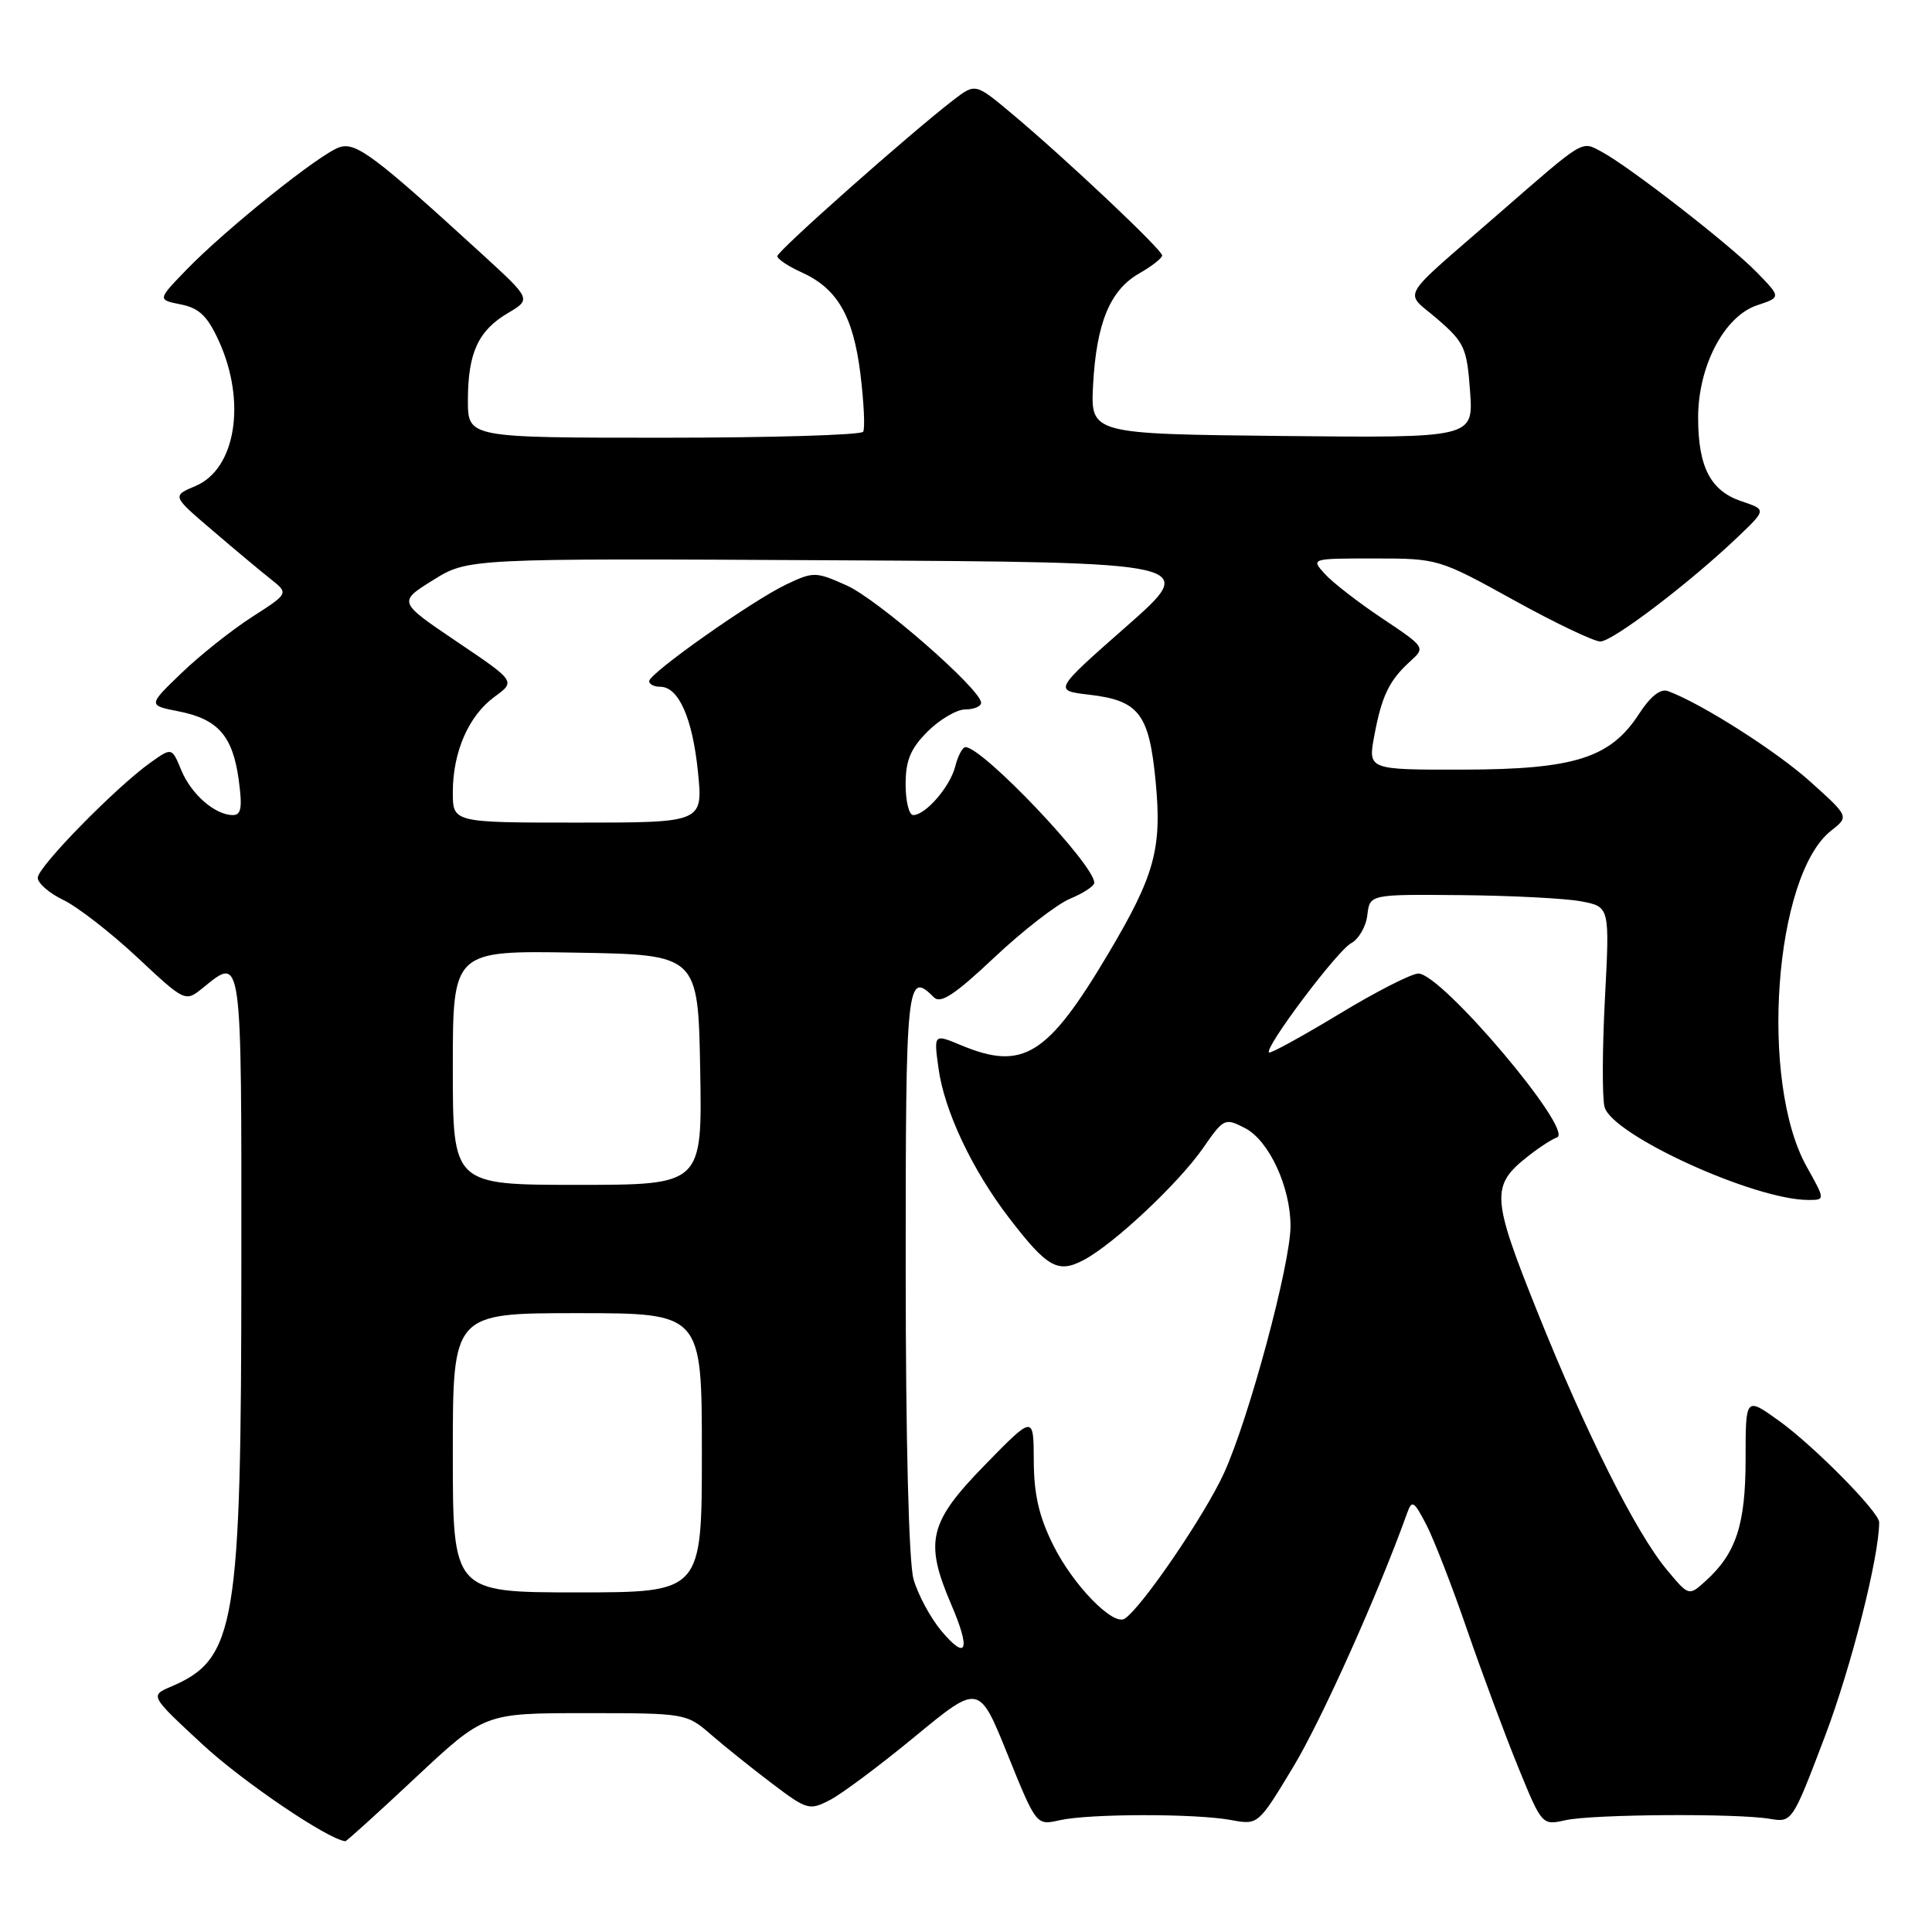 <?xml version="1.0" encoding="UTF-8" standalone="no"?>
<!DOCTYPE svg PUBLIC "-//W3C//DTD SVG 1.1//EN" "http://www.w3.org/Graphics/SVG/1.1/DTD/svg11.dtd" >
<svg xmlns="http://www.w3.org/2000/svg" xmlns:xlink="http://www.w3.org/1999/xlink" version="1.1" viewBox="0 0 256 256">
 <g >
 <path fill="currentColor"
d=" M 55.11 235.50 C 64.20 227.00 64.20 227.00 77.57 227.00 C 90.82 227.00 90.96 227.02 94.22 229.85 C 96.02 231.41 99.67 234.34 102.32 236.34 C 106.93 239.83 107.25 239.92 109.97 238.51 C 111.53 237.71 116.62 233.91 121.27 230.07 C 129.73 223.10 129.73 223.10 133.52 232.50 C 137.32 241.89 137.32 241.89 140.41 241.19 C 144.34 240.31 158.38 240.29 163.10 241.16 C 166.71 241.83 166.71 241.83 171.34 234.16 C 175.09 227.96 182.63 211.16 186.45 200.50 C 187.09 198.71 187.35 198.87 188.99 202.02 C 189.99 203.95 192.44 210.25 194.42 216.02 C 196.41 221.78 199.45 229.96 201.18 234.19 C 204.30 241.84 204.34 241.88 207.41 241.19 C 210.97 240.39 230.06 240.26 234.49 241.00 C 237.47 241.50 237.48 241.48 241.82 230.06 C 245.30 220.88 248.99 206.31 249.00 201.71 C 249.00 200.35 240.35 191.59 235.72 188.26 C 231.30 185.09 231.30 185.09 231.30 193.31 C 231.30 202.01 230.05 205.84 225.99 209.50 C 223.78 211.50 223.78 211.50 220.87 208.01 C 216.78 203.11 210.14 189.88 203.65 173.67 C 197.62 158.62 197.53 157.09 202.48 153.20 C 203.92 152.06 205.64 150.95 206.30 150.72 C 208.70 149.90 191.04 129.00 187.94 129.00 C 187.04 129.00 182.29 131.42 177.40 134.39 C 172.50 137.35 168.34 139.63 168.15 139.46 C 167.50 138.86 177.19 125.97 179.03 124.98 C 180.04 124.44 181.01 122.76 181.18 121.25 C 181.50 118.50 181.50 118.50 193.61 118.61 C 200.26 118.67 207.42 119.04 209.50 119.43 C 213.30 120.15 213.30 120.15 212.66 132.32 C 212.31 139.02 212.29 145.48 212.61 146.68 C 213.61 150.40 232.45 159.00 239.61 159.00 C 241.86 159.00 241.86 159.00 239.39 154.58 C 233.11 143.34 235.09 116.01 242.62 110.08 C 245.02 108.20 245.02 108.20 239.87 103.57 C 235.36 99.52 225.44 93.20 221.00 91.57 C 220.03 91.21 218.69 92.27 217.19 94.58 C 213.40 100.44 208.63 101.95 193.88 101.98 C 181.26 102.00 181.26 102.00 182.10 97.49 C 183.09 92.19 184.08 90.15 186.86 87.63 C 188.89 85.79 188.87 85.76 183.15 81.94 C 179.99 79.83 176.57 77.18 175.55 76.05 C 173.69 74.00 173.69 74.00 182.14 74.00 C 190.51 74.00 190.69 74.05 200.55 79.50 C 206.02 82.53 211.20 85.00 212.05 85.00 C 213.68 85.00 223.88 77.25 230.28 71.14 C 234.06 67.53 234.06 67.53 230.78 66.43 C 226.67 65.05 225.03 61.93 225.01 55.41 C 224.99 48.54 228.47 41.89 232.83 40.45 C 236.01 39.39 236.01 39.39 232.76 36.06 C 229.16 32.37 215.82 22.02 212.19 20.09 C 209.49 18.66 210.09 18.30 198.50 28.39 C 185.05 40.10 186.01 38.43 190.48 42.29 C 194.05 45.38 194.38 46.12 194.79 51.84 C 195.24 58.03 195.24 58.03 169.87 57.77 C 144.50 57.50 144.50 57.50 144.84 51.00 C 145.28 42.80 147.09 38.43 150.95 36.23 C 152.62 35.28 153.99 34.21 153.99 33.85 C 154.00 33.10 141.26 21.08 134.11 15.09 C 129.25 11.02 129.25 11.02 126.37 13.22 C 120.69 17.58 103.00 33.25 103.00 33.94 C 103.00 34.32 104.43 35.28 106.18 36.07 C 110.95 38.22 113.05 41.84 114.01 49.55 C 114.47 53.33 114.64 56.78 114.37 57.21 C 114.10 57.64 102.21 58.00 87.94 58.00 C 62.00 58.00 62.00 58.00 62.00 53.05 C 62.00 46.78 63.36 43.81 67.29 41.49 C 70.40 39.65 70.40 39.65 63.95 33.74 C 49.64 20.65 47.19 18.81 45.01 19.50 C 42.47 20.30 29.93 30.34 24.68 35.77 C 20.86 39.72 20.86 39.72 23.97 40.34 C 26.41 40.83 27.50 41.89 29.02 45.23 C 32.67 53.28 31.23 62.16 25.90 64.40 C 22.79 65.71 22.79 65.71 28.15 70.28 C 31.09 72.80 34.57 75.71 35.88 76.74 C 38.26 78.63 38.26 78.63 33.38 81.76 C 30.70 83.49 26.50 86.82 24.05 89.18 C 19.60 93.46 19.60 93.46 23.68 94.26 C 28.89 95.29 30.83 97.50 31.63 103.32 C 32.13 106.99 31.97 108.00 30.86 108.00 C 28.50 108.00 25.35 105.26 24.02 102.05 C 22.77 99.03 22.77 99.03 19.95 101.04 C 15.34 104.32 5.00 114.88 5.00 116.31 C 5.00 117.03 6.53 118.36 8.39 119.25 C 10.25 120.14 14.65 123.55 18.16 126.83 C 24.54 132.79 24.54 132.79 26.88 130.90 C 32.10 126.67 32.00 125.92 31.98 167.75 C 31.97 215.50 31.24 219.82 22.68 223.48 C 19.86 224.68 19.86 224.68 26.84 231.15 C 32.20 236.11 43.46 243.74 45.76 243.97 C 45.91 243.99 50.12 240.18 55.11 235.50 Z  M 124.74 216.11 C 123.28 214.36 121.61 211.26 121.04 209.22 C 120.42 206.97 120.01 190.79 120.01 168.25 C 120.00 129.95 120.15 128.55 123.76 132.16 C 124.64 133.04 126.57 131.76 131.76 126.86 C 135.53 123.31 140.05 119.81 141.80 119.08 C 143.56 118.35 145.00 117.40 145.00 116.97 C 145.00 114.56 130.21 99.00 127.93 99.00 C 127.54 99.00 126.93 100.14 126.58 101.53 C 125.91 104.23 122.65 108.00 121.00 108.00 C 120.45 108.00 120.00 106.17 120.00 103.92 C 120.00 100.75 120.65 99.20 122.92 96.92 C 124.53 95.32 126.78 94.00 127.92 94.00 C 129.07 94.00 130.00 93.60 130.00 93.12 C 130.00 91.36 116.36 79.45 112.20 77.58 C 108.09 75.74 107.79 75.73 104.21 77.43 C 99.72 79.56 86.04 89.20 86.02 90.25 C 86.01 90.66 86.66 91.00 87.48 91.00 C 89.92 91.00 91.75 95.12 92.48 102.25 C 93.16 109.00 93.16 109.00 76.58 109.00 C 60.00 109.00 60.00 109.00 60.00 104.97 C 60.00 99.63 62.11 94.81 65.54 92.32 C 68.33 90.28 68.33 90.28 60.53 85.02 C 52.74 79.76 52.74 79.76 57.38 76.87 C 62.02 73.98 62.02 73.98 110.47 74.24 C 158.91 74.50 158.91 74.50 149.26 83.00 C 139.60 91.50 139.60 91.50 144.31 92.05 C 150.93 92.82 152.27 94.56 153.13 103.57 C 153.98 112.46 153.01 115.98 146.89 126.30 C 138.81 139.91 135.56 141.93 127.33 138.49 C 123.73 136.99 123.73 136.99 124.35 141.52 C 125.12 147.19 128.81 155.01 133.73 161.41 C 138.78 167.98 140.18 168.77 143.61 166.95 C 147.60 164.84 156.19 156.77 159.43 152.10 C 162.15 148.17 162.30 148.10 164.99 149.49 C 168.15 151.13 171.00 157.28 171.00 162.45 C 171.00 167.50 165.48 187.99 162.18 195.21 C 159.61 200.83 151.20 213.14 149.01 214.49 C 147.46 215.45 142.18 210.01 139.58 204.78 C 137.67 200.96 137.00 198.03 136.98 193.55 C 136.96 187.50 136.96 187.50 130.48 194.14 C 123.08 201.72 122.47 204.26 126.03 212.57 C 128.65 218.67 128.12 220.12 124.74 216.11 Z  M 60.00 192.50 C 60.00 174.00 60.00 174.00 76.50 174.00 C 93.00 174.00 93.00 174.00 93.00 192.50 C 93.00 211.00 93.00 211.00 76.50 211.00 C 60.00 211.00 60.00 211.00 60.00 192.50 Z  M 60.00 141.48 C 60.00 125.95 60.00 125.95 76.25 126.23 C 92.50 126.50 92.50 126.50 92.78 141.75 C 93.05 157.00 93.05 157.00 76.53 157.00 C 60.00 157.00 60.00 157.00 60.00 141.48 Z "/>
</g>
</svg>